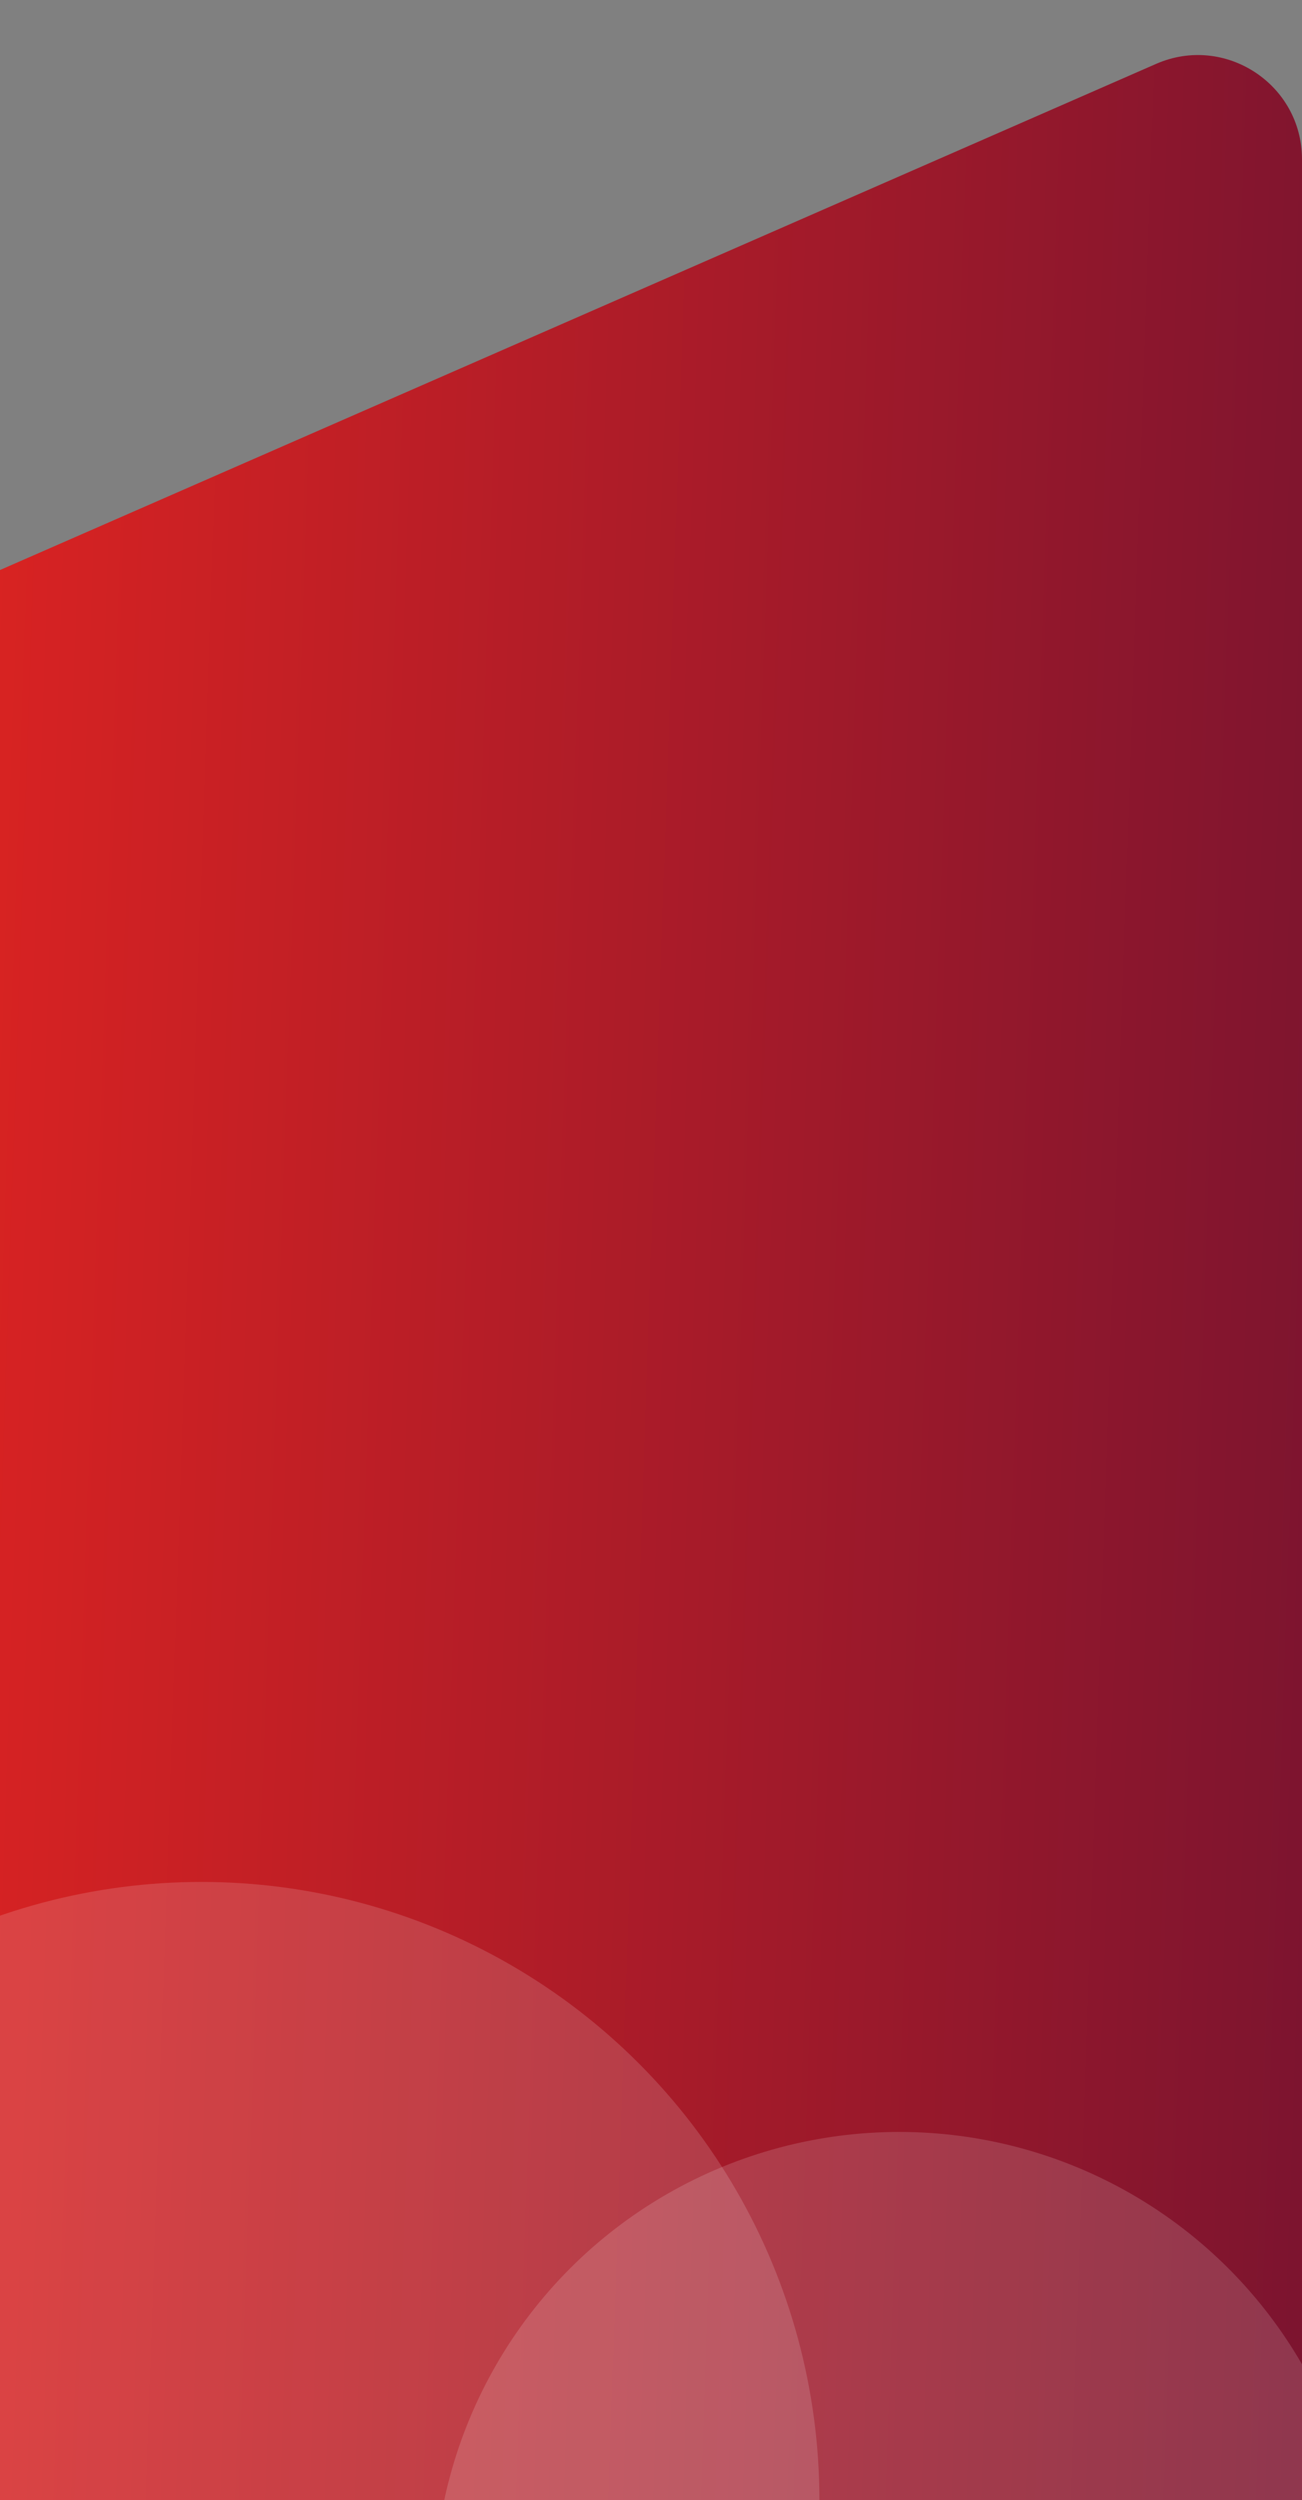 <svg width="375" height="720" viewBox="0 0 375 720" fill="none" xmlns="http://www.w3.org/2000/svg">
<rect x="0" y="0" width="375" height="720" fill="#808080" stroke="none"/>
<path d="M0 164.169L332.969 18.401C352.79 9.723 375 24.245 375 45.882V720H0V164.169Z" fill="url(#paint0_linear_23_550)"/>
<circle cx="58" cy="720" r="178" fill="white" fill-opacity="0.15"/>
<circle cx="259" cy="748" r="134" fill="white" fill-opacity="0.15"/>
<defs>
<linearGradient id="paint0_linear_23_550" x1="0" y1="0" x2="399.157" y2="13.651" gradientUnits="userSpaceOnUse">
<stop stop-color="#D92322"/>
<stop offset="1" stop-color="#7C142F"/>
</linearGradient>
</defs>
</svg>
